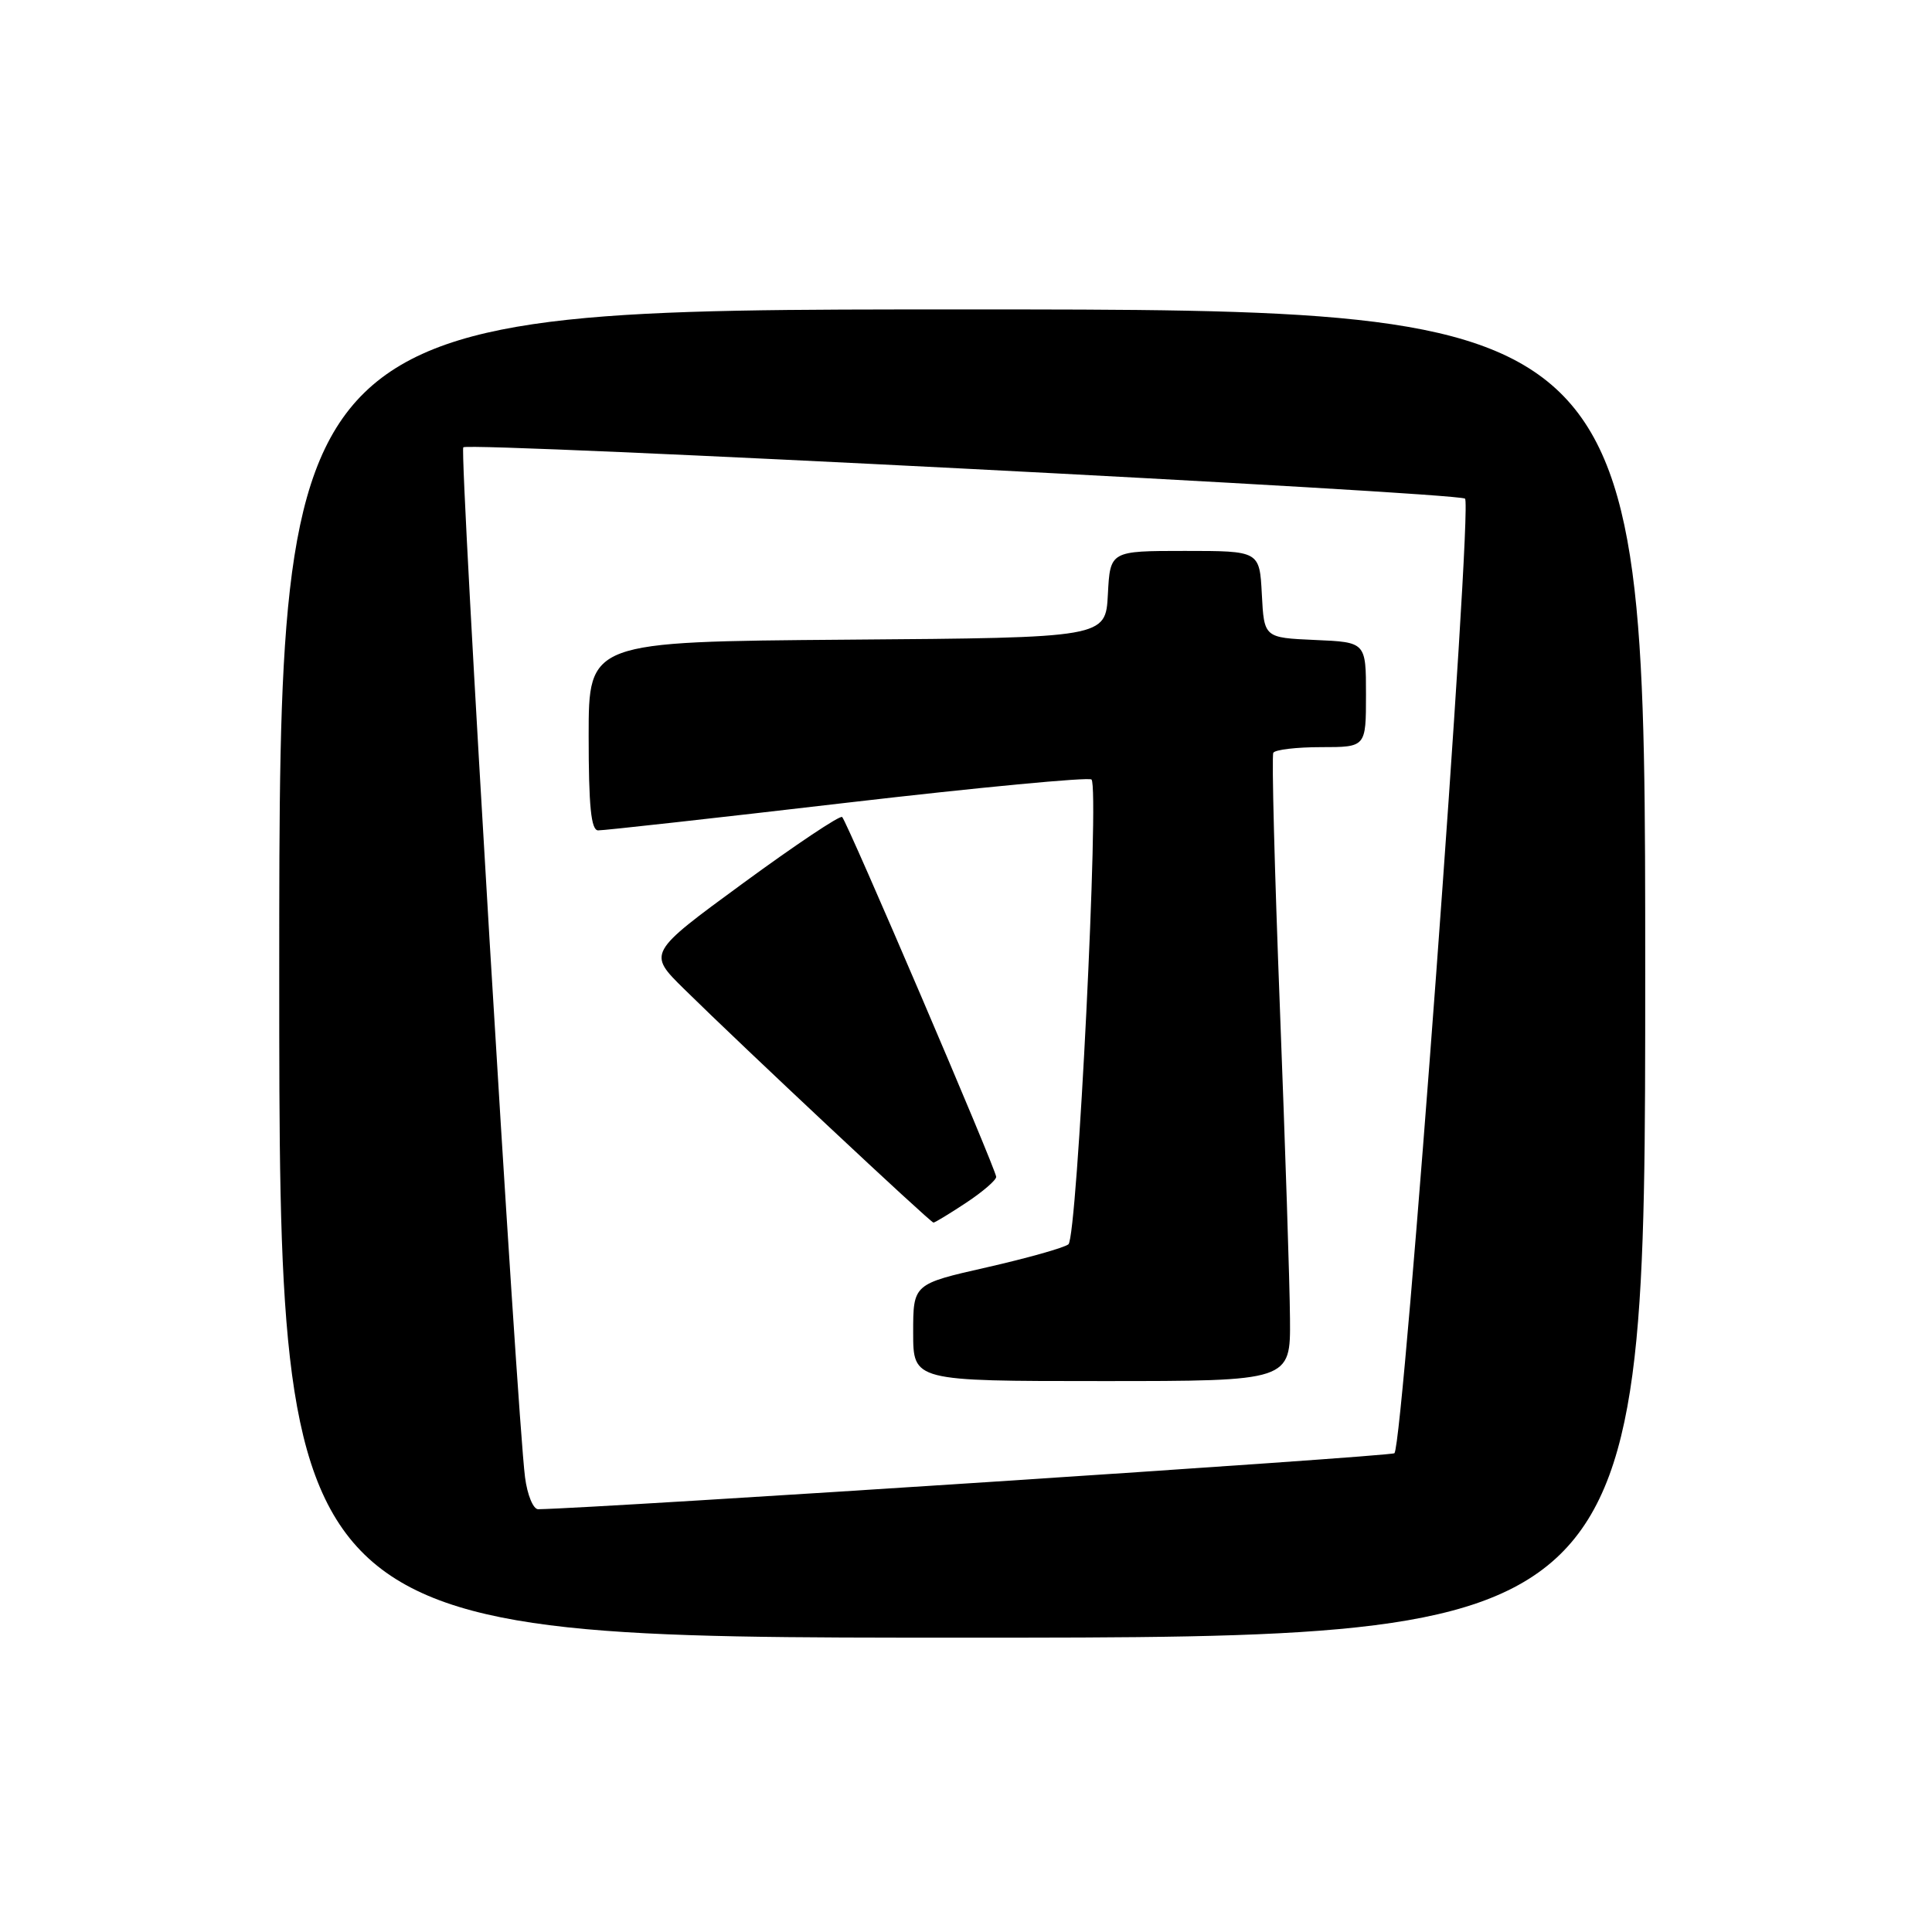 <?xml version="1.0" encoding="UTF-8" standalone="no"?>
<!DOCTYPE svg PUBLIC "-//W3C//DTD SVG 1.1//EN" "http://www.w3.org/Graphics/SVG/1.1/DTD/svg11.dtd" >
<svg xmlns="http://www.w3.org/2000/svg" xmlns:xlink="http://www.w3.org/1999/xlink" version="1.1" viewBox="0 0 256 256">
 <g >
 <path fill="currentColor"
d=" M 218.00 129.00 C 218.00 41.00 218.00 41.00 127.50 41.00 C 37.00 41.00 37.00 41.00 37.00 129.00 C 37.00 217.00 37.00 217.00 127.50 217.00 C 218.00 217.00 218.00 217.00 218.00 129.00 Z  M 69.57 195.75 C 68.49 187.36 60.84 59.82 61.39 59.27 C 62.13 58.54 192.75 65.23 194.12 66.07 C 195.19 66.73 185.97 191.36 184.77 192.56 C 184.35 192.99 79.34 199.85 71.31 199.98 C 70.66 199.99 69.87 198.09 69.57 195.75 Z  M 170.93 174.75 C 170.90 170.21 170.29 151.65 169.59 133.50 C 168.89 115.35 168.49 100.16 168.72 99.75 C 168.94 99.34 171.79 99.00 175.06 99.00 C 181.00 99.00 181.00 99.00 181.00 92.05 C 181.00 85.09 181.00 85.09 174.25 84.80 C 167.50 84.50 167.50 84.50 167.20 78.75 C 166.90 73.00 166.90 73.00 157.00 73.00 C 147.10 73.00 147.10 73.00 146.80 78.75 C 146.50 84.50 146.50 84.50 112.25 84.76 C 78.00 85.03 78.00 85.03 78.00 97.51 C 78.00 106.82 78.32 110.01 79.25 110.03 C 79.94 110.05 94.79 108.40 112.25 106.36 C 129.71 104.33 144.28 102.95 144.63 103.29 C 145.70 104.37 142.75 163.97 141.57 164.88 C 140.98 165.34 136.11 166.71 130.75 167.93 C 121.00 170.14 121.00 170.14 121.00 176.57 C 121.00 183.00 121.00 183.00 146.00 183.00 C 171.00 183.00 171.00 183.00 170.93 174.75 Z  M 128.02 159.37 C 130.21 157.92 132.00 156.38 132.00 155.94 C 132.00 154.99 112.30 108.97 111.59 108.26 C 111.32 107.99 105.41 111.94 98.46 117.03 C 85.81 126.29 85.81 126.29 90.66 131.06 C 98.28 138.57 123.29 162.00 123.69 162.00 C 123.88 162.00 125.83 160.82 128.02 159.37 Z "/>
</g>
</svg>